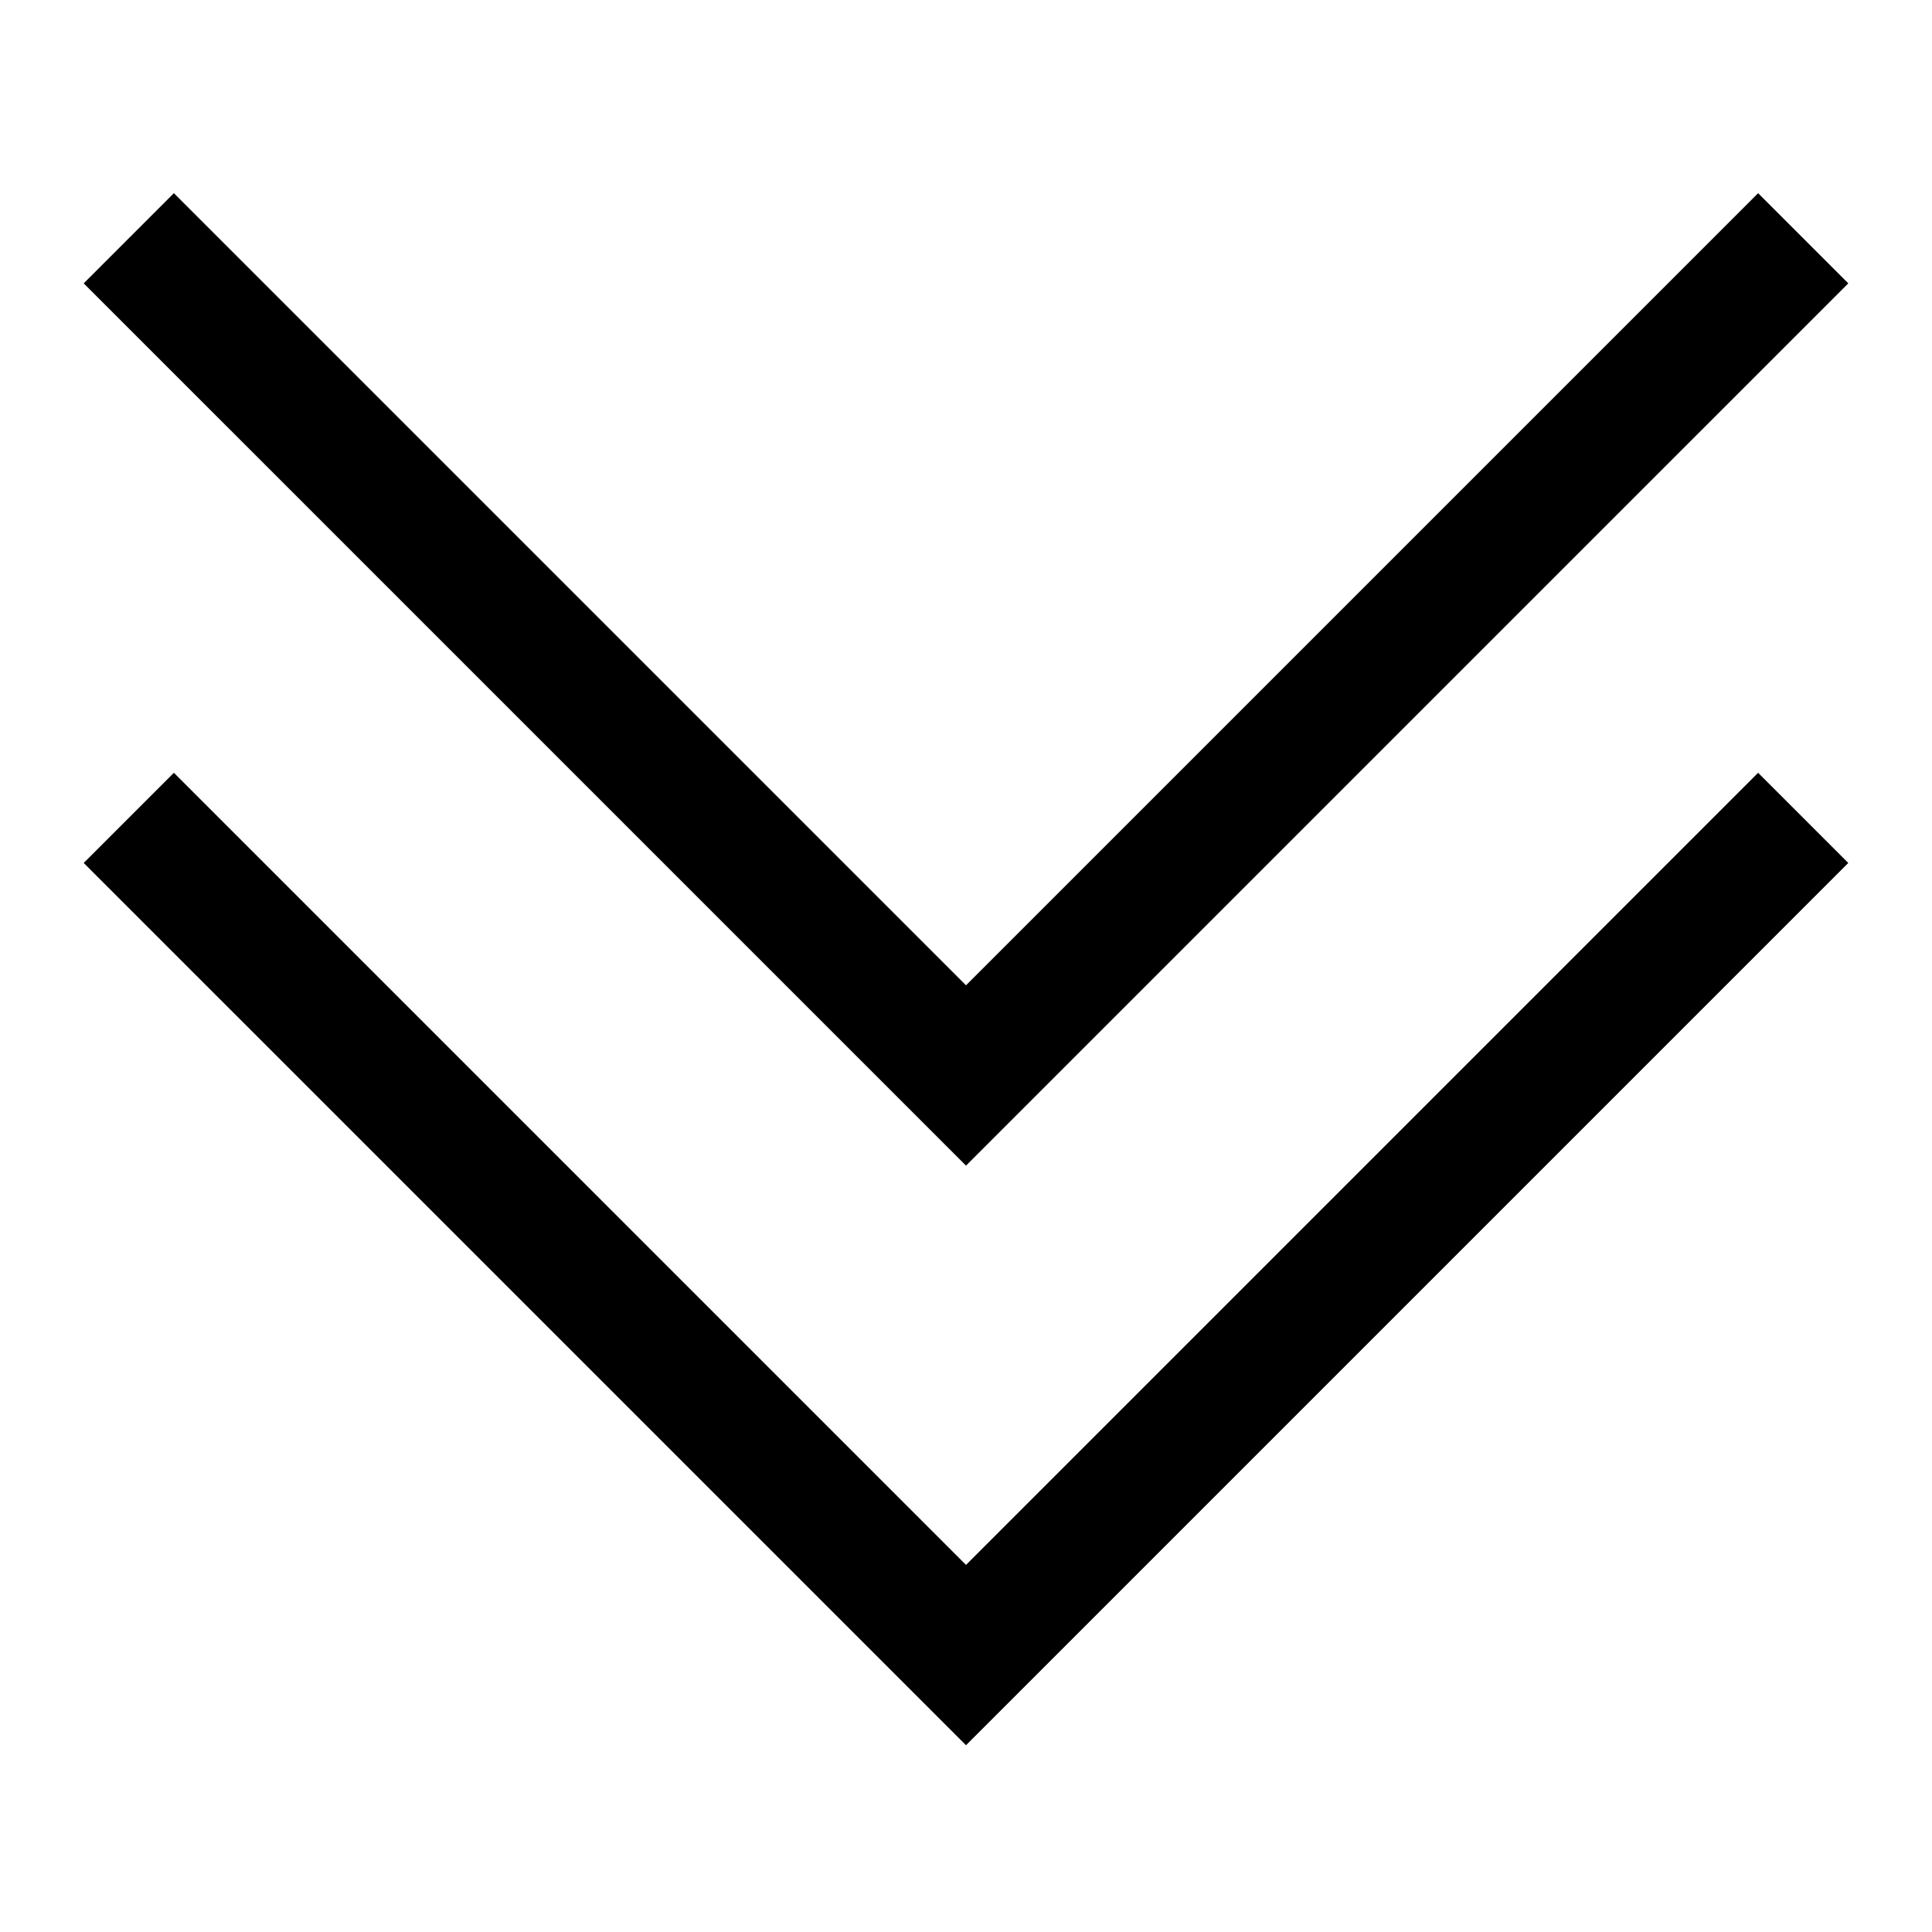 <svg xmlns="http://www.w3.org/2000/svg" height="30" viewBox="0 0 30 30"><path d="M27.3 3L15 15.3 2.7 3 1.3 4.4 15 18.1 28.7 4.4z"/><path d="M27.3 12L15 24.3 2.7 12l-1.4 1.4L15 27.1l13.7-13.7z"/></svg>